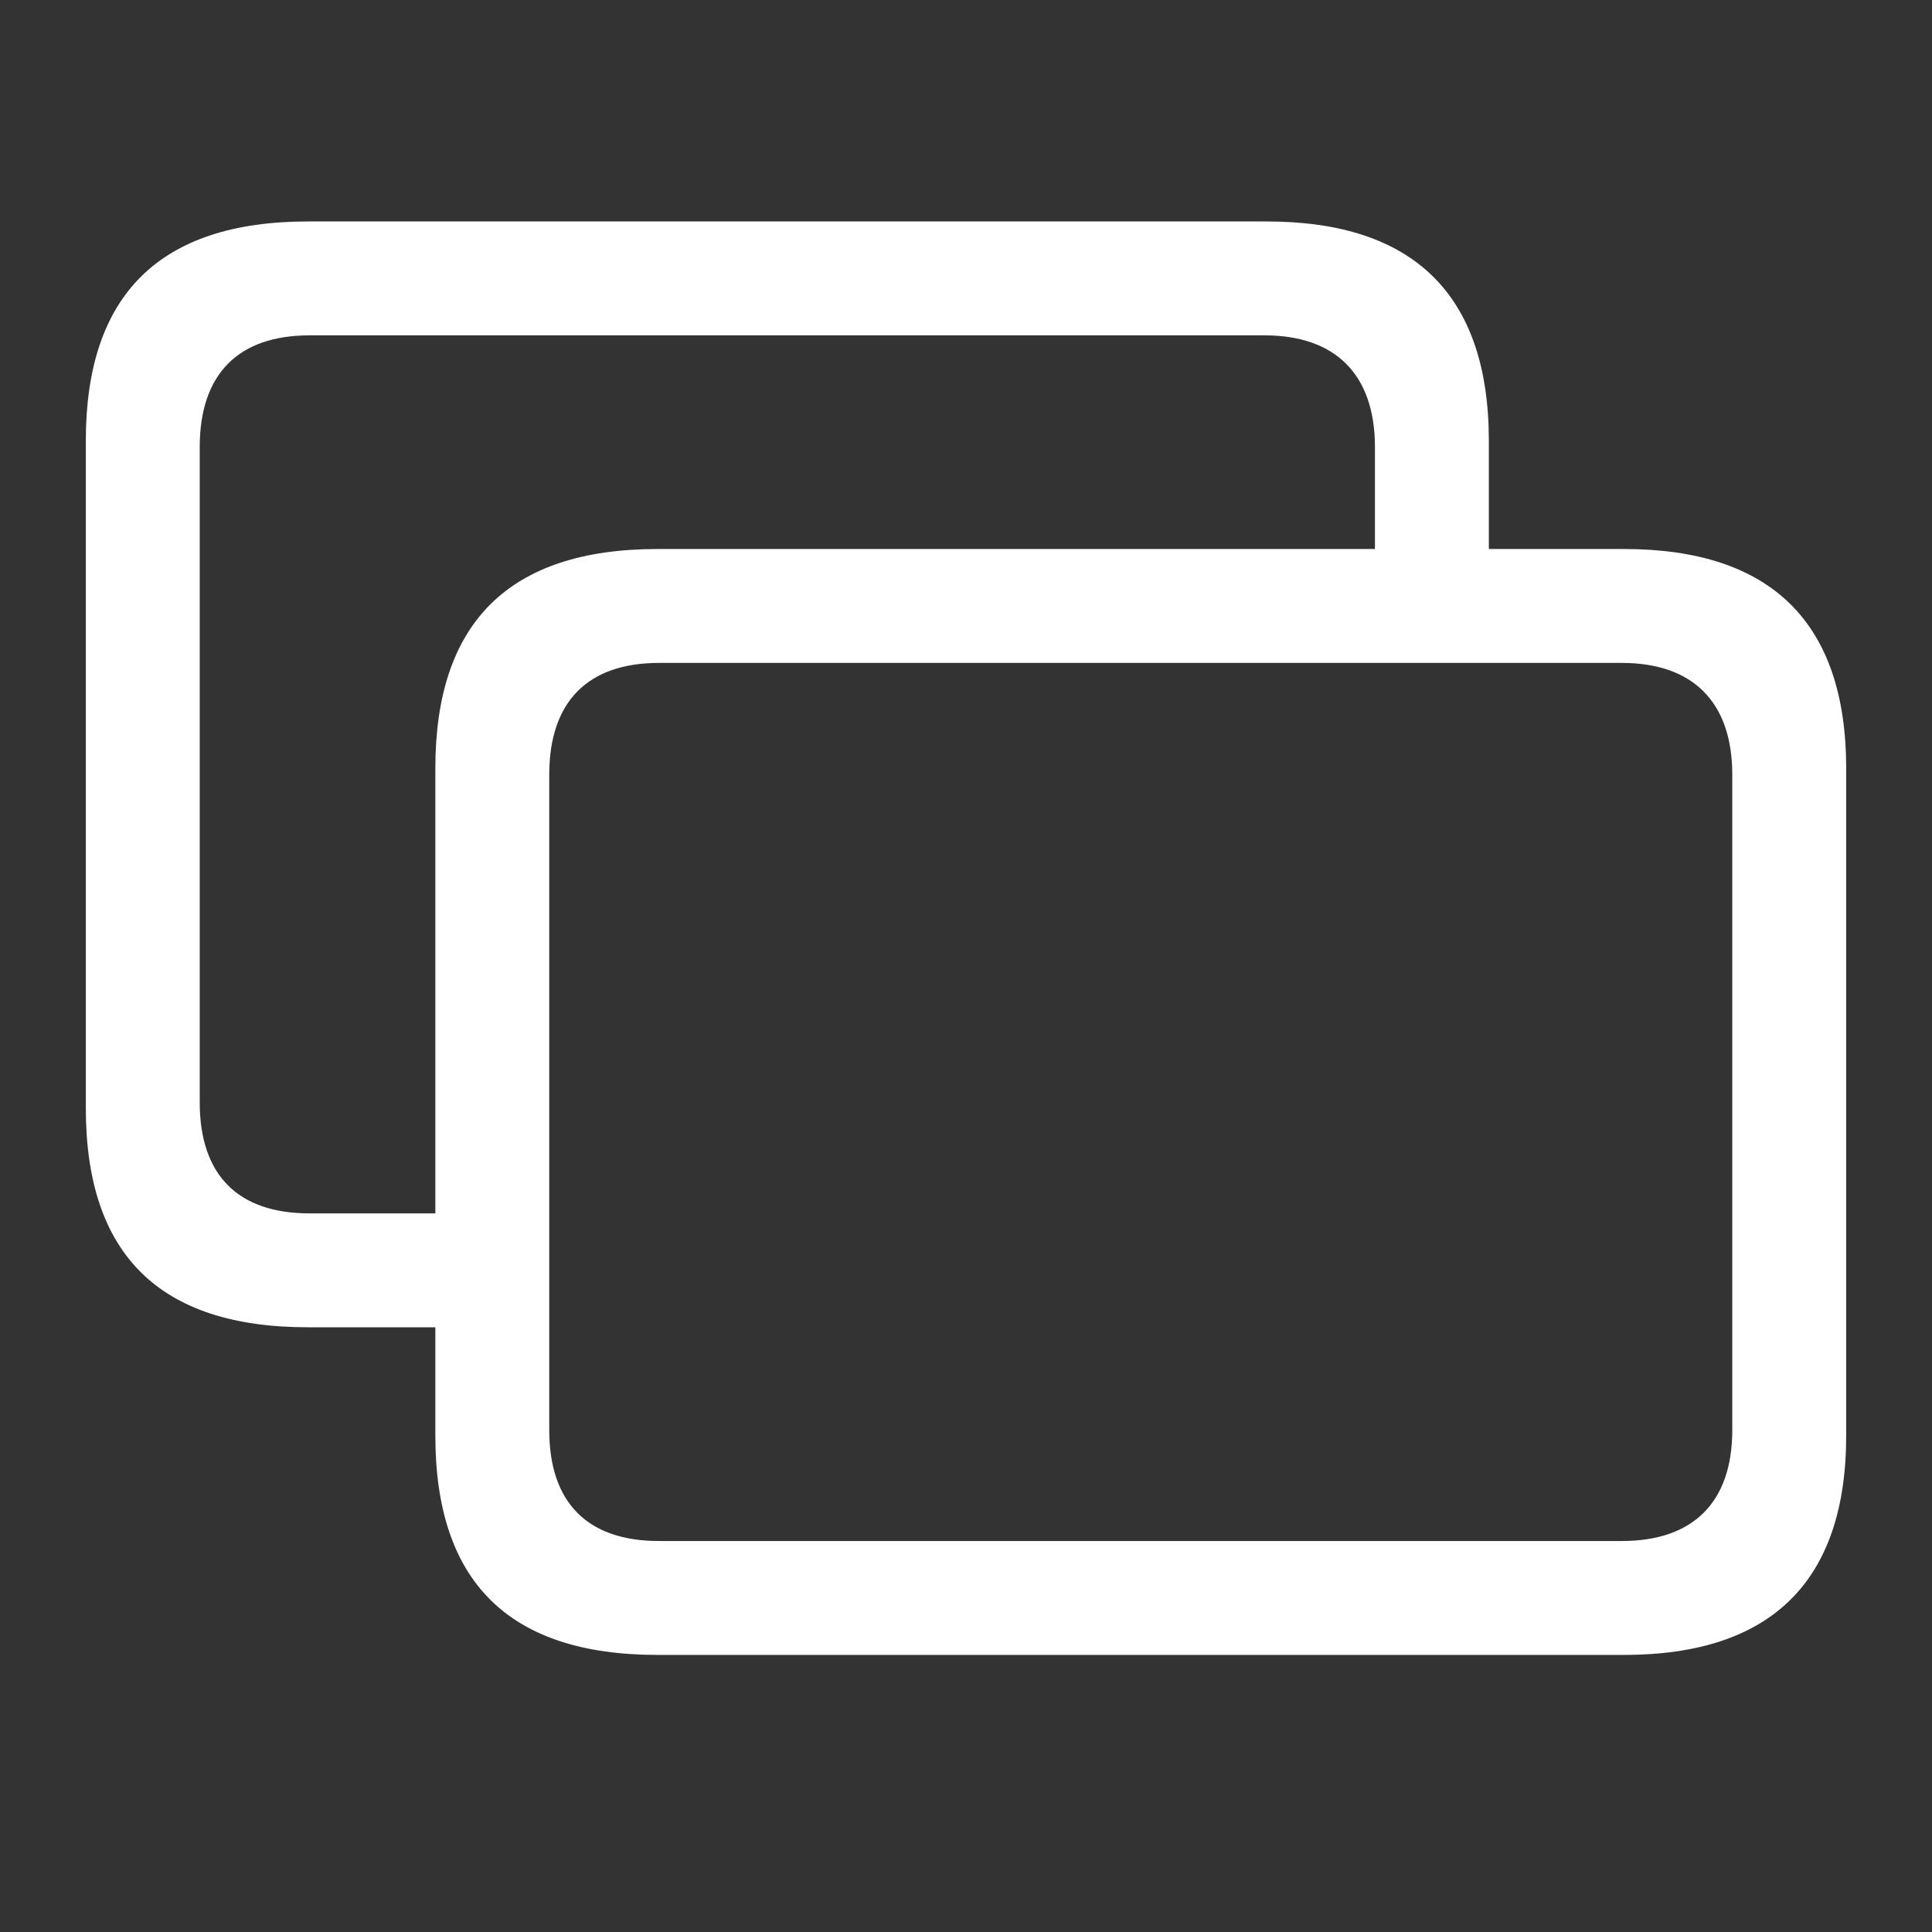 <svg width="24" height="24" viewBox="0 0 24 24" fill="none" xmlns="http://www.w3.org/2000/svg">
<rect x="0" y="0" width="24" height="24" fill="#333333" stroke="none"/>
<path d="M3.826 16.488H5.408V17.833C5.408 19.652 6.322 20.558 8.168 20.558H20.174C22.002 20.558 22.934 19.644 22.934 17.833V9.545C22.934 7.734 22.002 6.82 20.174 6.82H18.495V5.476C18.495 3.665 17.564 2.751 15.735 2.751H3.826C1.98 2.751 1.066 3.665 1.066 5.476V13.764C1.066 15.583 1.98 16.488 3.826 16.488ZM3.844 15.073C2.965 15.073 2.481 14.607 2.481 13.693V5.555C2.481 4.641 2.965 4.166 3.844 4.166H15.709C16.579 4.166 17.08 4.641 17.08 5.555V6.82H8.168C6.322 6.82 5.408 7.734 5.408 9.545V15.073H3.844ZM8.186 19.143C7.307 19.143 6.823 18.677 6.823 17.763V9.624C6.823 8.71 7.307 8.235 8.186 8.235H20.148C21.018 8.235 21.519 8.71 21.519 9.624V17.763C21.519 18.677 21.018 19.143 20.148 19.143H8.186Z" fill="white"/>
</svg>
